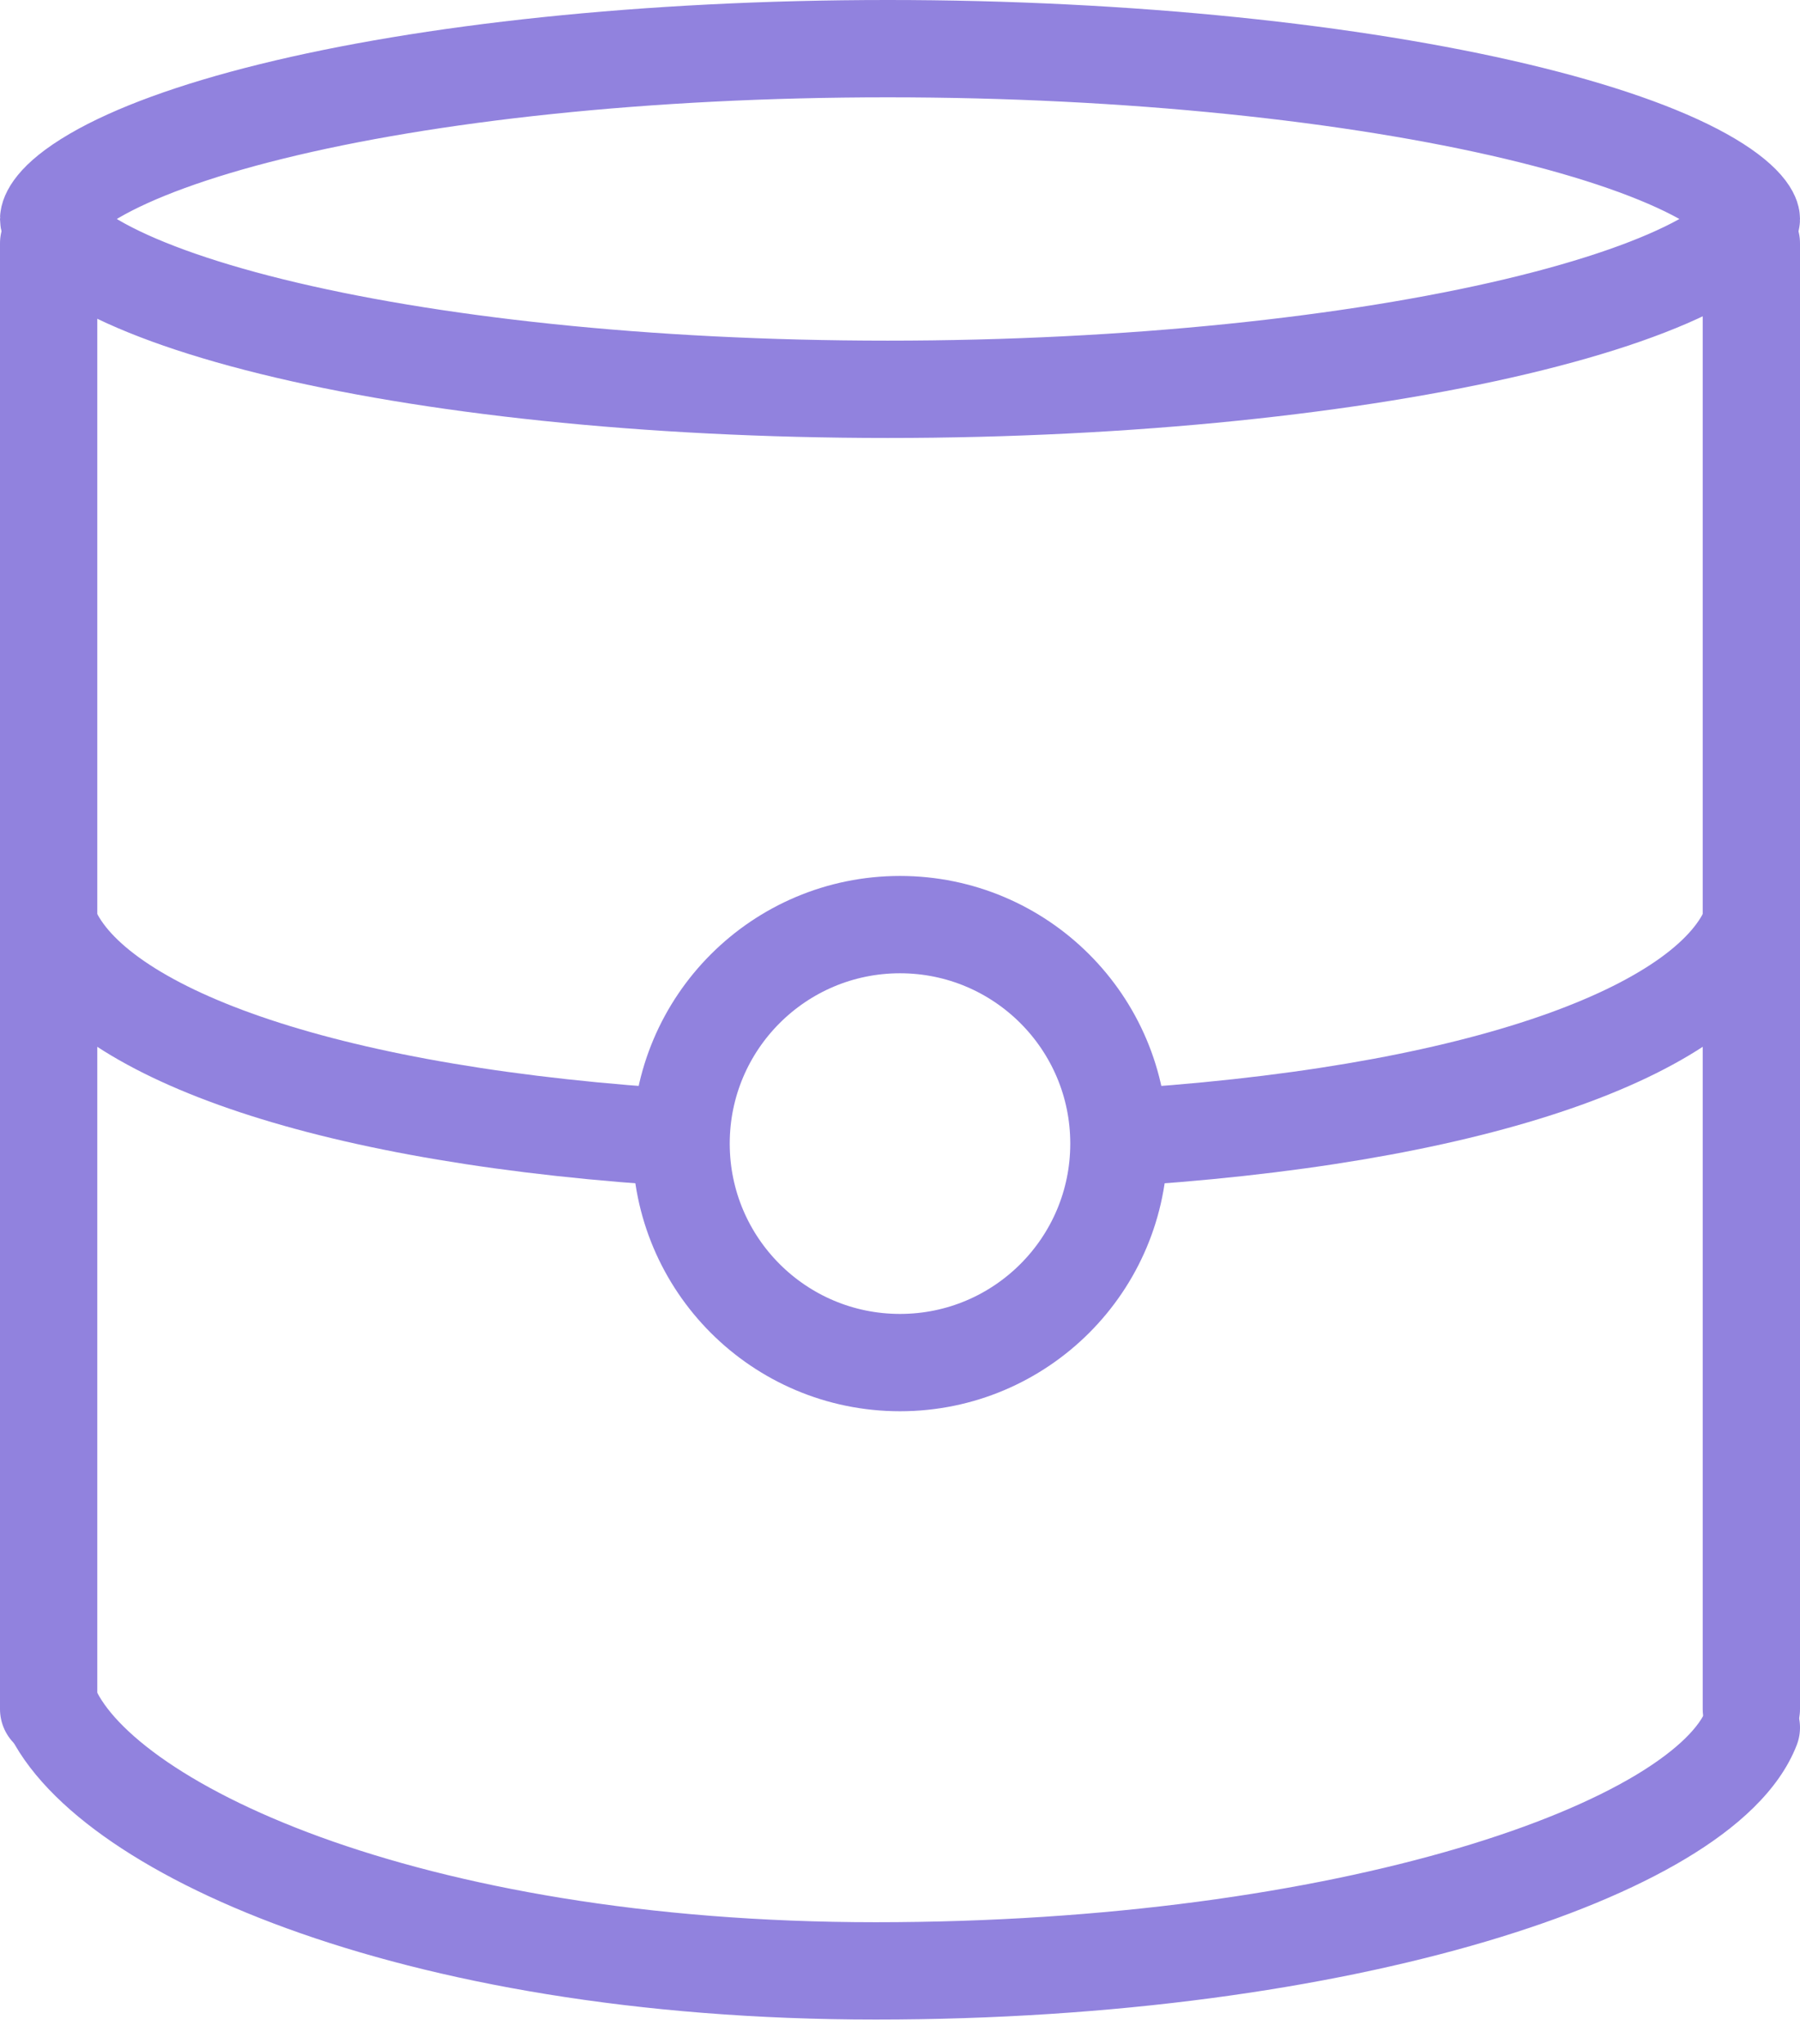 <svg width="37" height="42" viewBox="0 0 37 42" fill="none" xmlns="http://www.w3.org/2000/svg">
<path d="M36 4.5C36 4.506 35.999 4.524 35.983 4.56C35.966 4.6 35.93 4.663 35.856 4.748C35.702 4.923 35.431 5.139 35.002 5.377C34.146 5.852 32.846 6.311 31.171 6.709C27.836 7.501 23.229 8 18.247 8C13.264 8 8.787 7.501 5.584 6.711C3.974 6.314 2.743 5.857 1.938 5.388C1.062 4.877 1 4.543 1 4.5C1 4.457 1.062 4.123 1.938 3.612C2.743 3.143 3.974 2.686 5.584 2.289C8.787 1.499 13.264 1 18.247 1C23.229 1 27.836 1.499 31.171 2.291C32.846 2.689 34.146 3.148 35.002 3.623C35.431 3.861 35.702 4.077 35.856 4.252C35.93 4.337 35.966 4.4 35.983 4.44C35.999 4.476 36 4.494 36 4.5Z" stroke="#9182DE" stroke-width="2"/>
<path d="M36.932 35.862C37.132 35.348 36.877 34.768 36.362 34.568C35.848 34.368 35.268 34.623 35.068 35.138L36.932 35.862ZM35.068 35.138C34.947 35.45 34.538 35.929 33.623 36.478C32.739 37.007 31.51 37.525 29.976 37.978C26.913 38.884 22.753 39.5 18 39.5V41.5C22.912 41.5 27.266 40.866 30.543 39.897C32.18 39.413 33.578 38.836 34.65 38.194C35.691 37.571 36.567 36.8 36.932 35.862L35.068 35.138ZM18 39.5C13.265 39.5 9.377 38.764 6.582 37.748C5.184 37.239 4.082 36.668 3.289 36.101C2.479 35.521 2.075 35.005 1.932 34.638L0.068 35.362C0.411 36.245 1.167 37.042 2.125 37.727C3.102 38.426 4.377 39.074 5.898 39.627C8.945 40.736 13.07 41.5 18 41.5V39.5Z" fill="#9182DE"/>
<path d="M1 19C1.813 21.091 6.249 22.833 13.5 23.346M23.5 23.346C30.75 22.833 35.187 21.091 36 19" stroke="#9182DE" stroke-width="2"/>
<line x1="1" y1="5" x2="1" y2="35.12" stroke="#9182DE" stroke-width="2" stroke-linecap="round"/>
<line x1="36" y1="5" x2="36" y2="35.12" stroke="#9182DE" stroke-width="2" stroke-linecap="round"/>
<path d="M23 23.5C23 25.985 20.985 28 18.5 28C16.015 28 14 25.985 14 23.5C14 21.015 16.015 19 18.5 19C20.985 19 23 21.015 23 23.5Z" stroke="#9182DE" stroke-width="2"/>
</svg>
